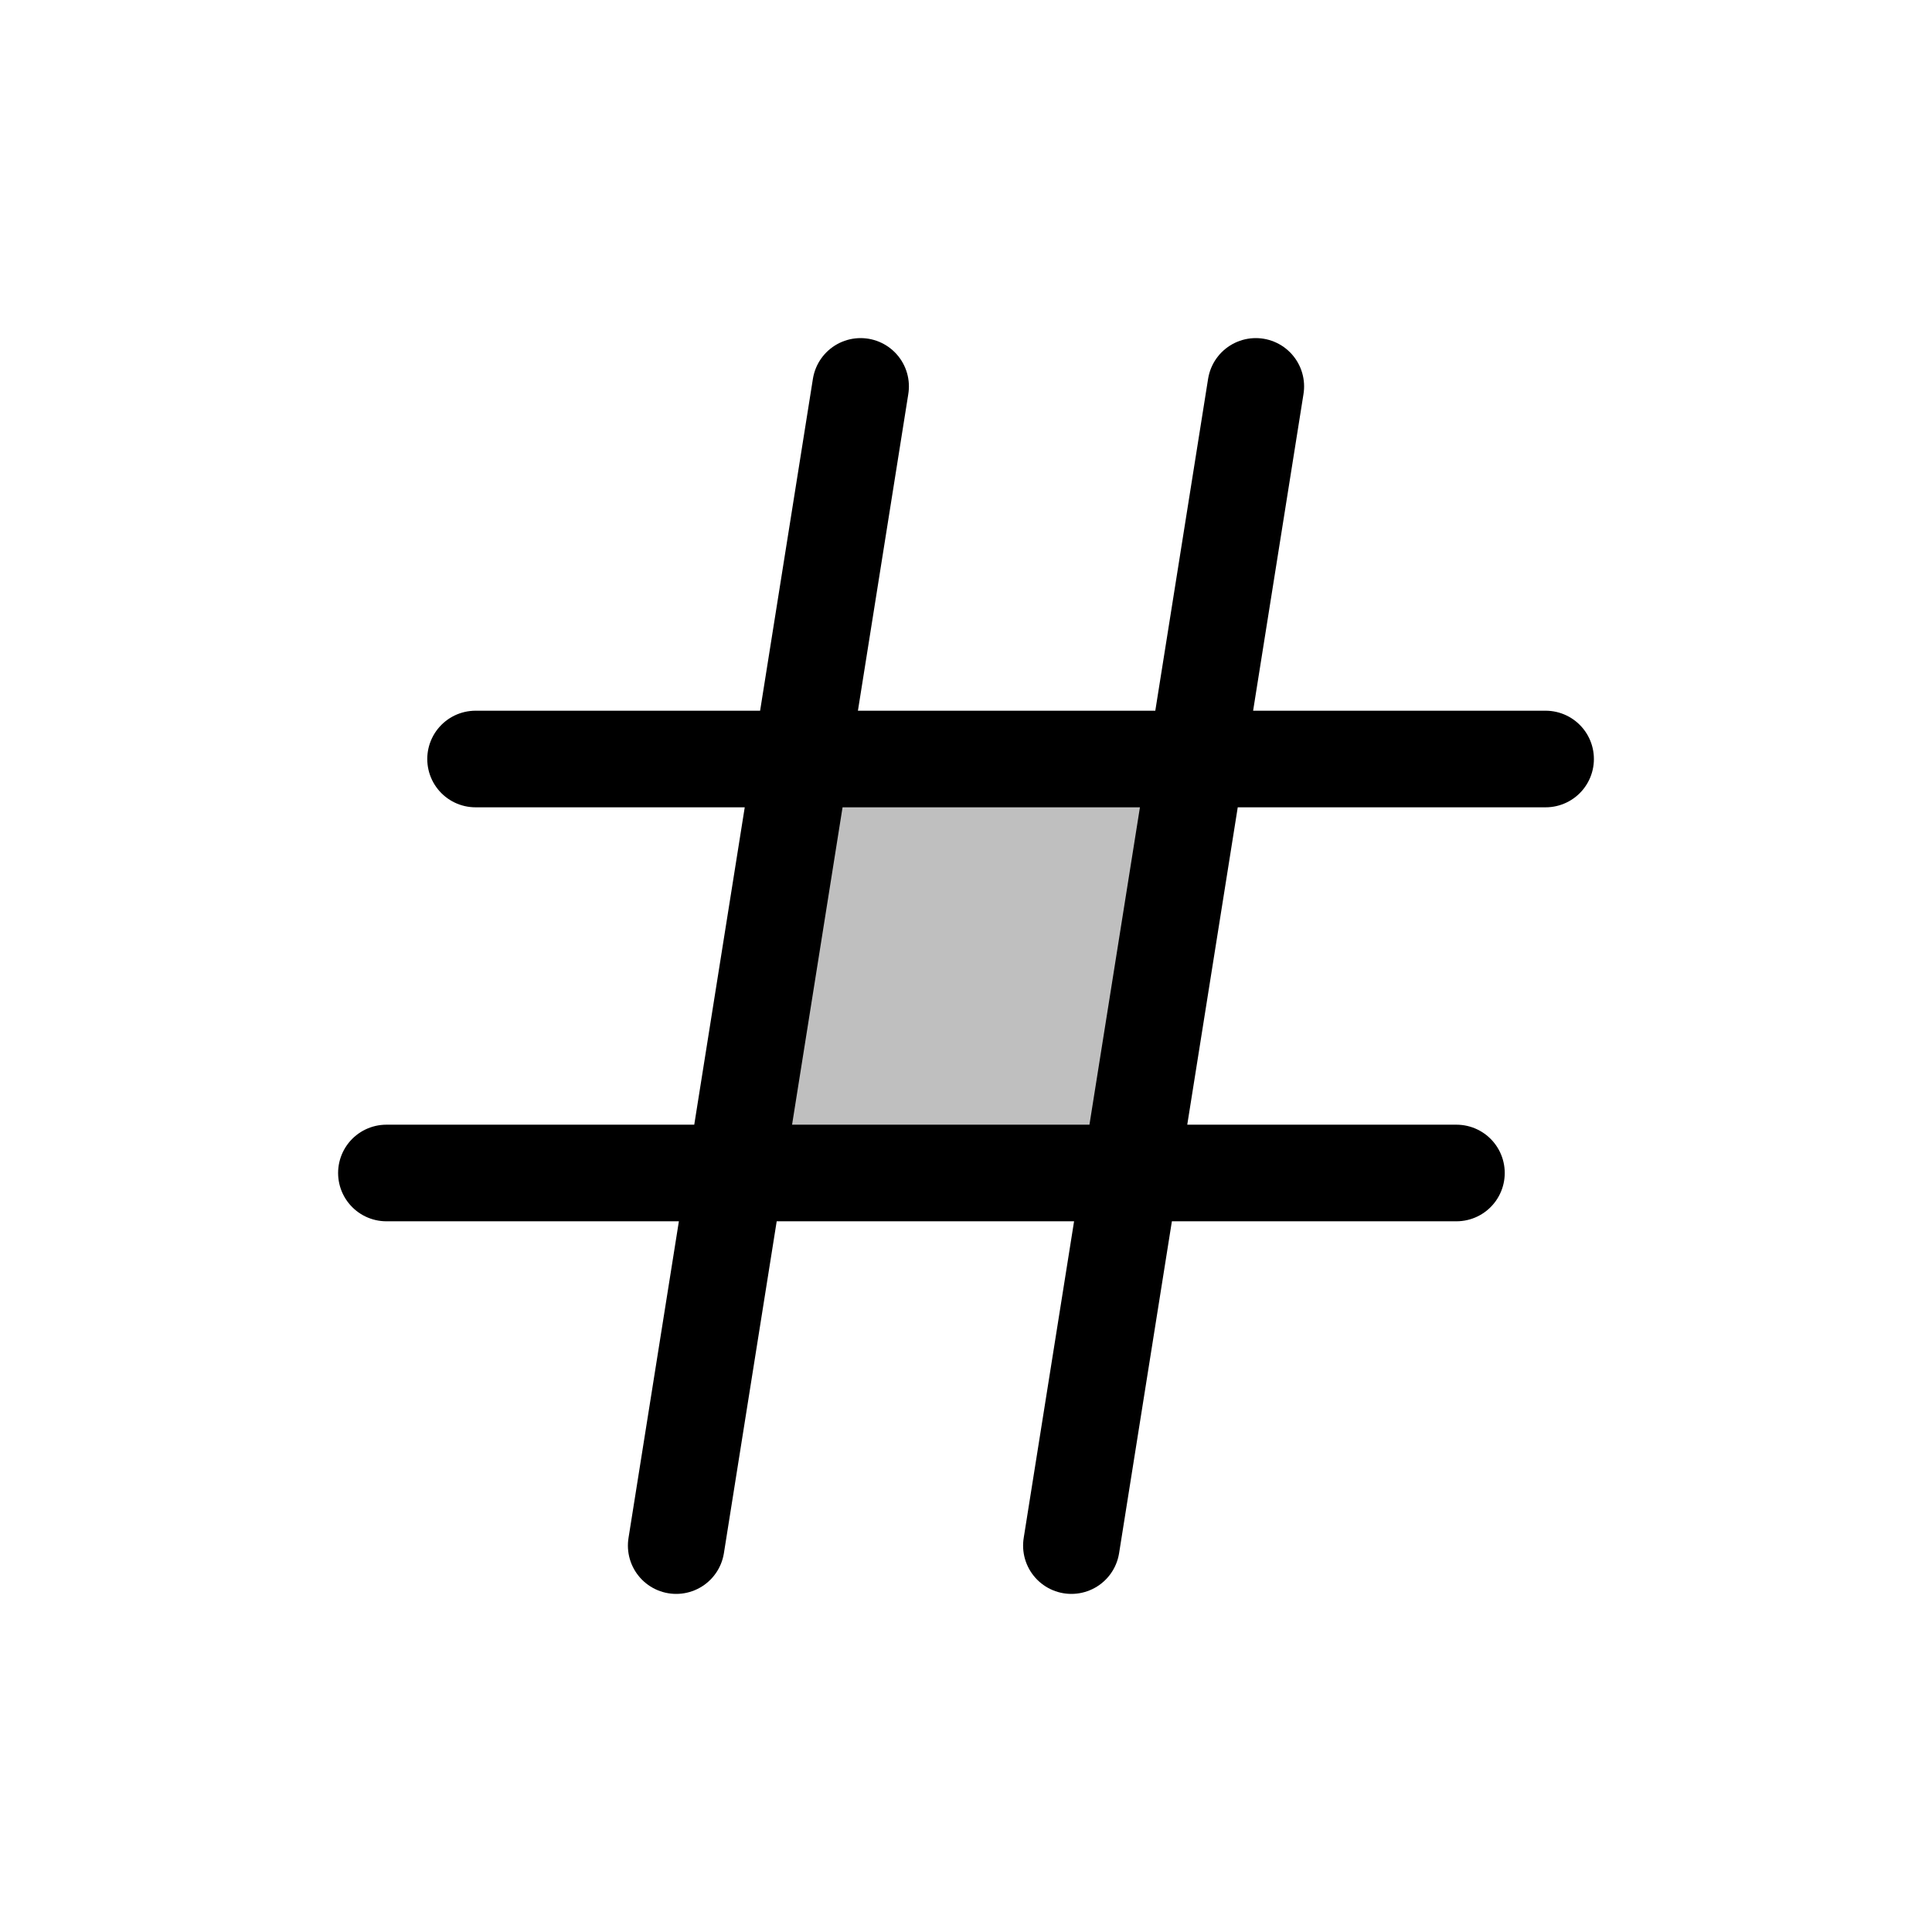 <svg viewBox="0 0 80 80" fill="none">
  <path d="M33.182 31.429L30.454 48.571H46.818L49.545 31.429L33.182 31.429Z" fill="currentColor" fill-opacity="0.25" />
  <path d="M28 64L35.636 16M44.364 64L52 16M19.692 31.429L64 31.429M16 48.571H60.308" stroke="currentColor" stroke-width="4" stroke-linecap="round" stroke-linejoin="round" />
</svg>